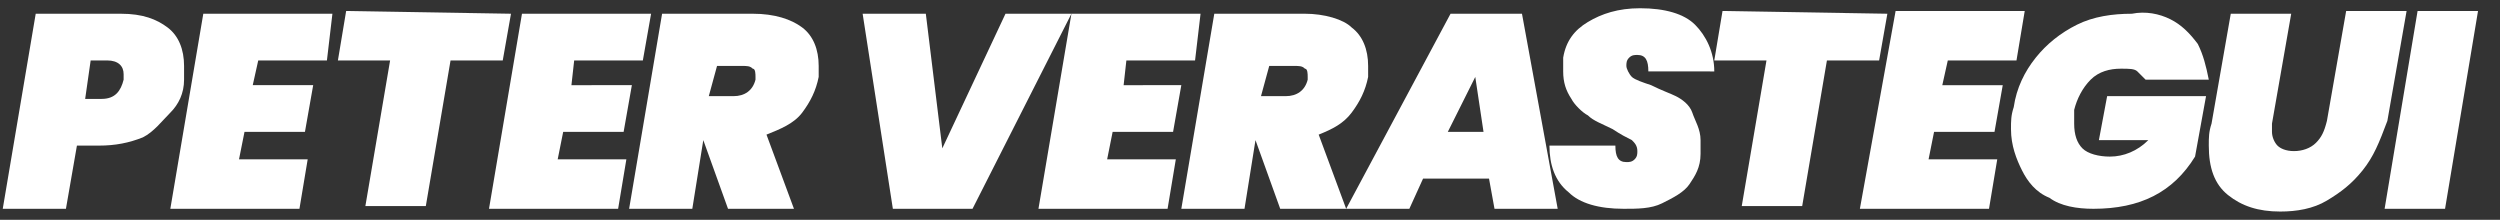 <?xml version="1.0" encoding="utf-8"?>
<!-- Generator: Adobe Illustrator 24.1.0, SVG Export Plug-In . SVG Version: 6.00 Build 0)  -->
<svg version="1.2" baseProfile="tiny" id="Layer_1" xmlns="http://www.w3.org/2000/svg" xmlns:xlink="http://www.w3.org/1999/xlink"
	 x="0px" y="0px" viewBox="0 0 91 8" xml:space="preserve">
<rect x="0" y="0" width="91" height="8" fill="#333333" stroke="none"/>
<g>
	<path fill="#FFFFFF" d="M2.8,5.3L2.4,7.6H0.1l1.2-7.1h3.1c0.8,0,1.3,0.2,1.7,0.5c0.4,0.3,0.6,0.8,0.6,1.4c0,0.1,0,0.3,0,0.5
		c0,0.5-0.2,0.9-0.5,1.2S5.6,4.8,5.2,5c-0.5,0.2-1,0.3-1.6,0.3H2.8z M4.5,2.9c0,0,0-0.1,0-0.2c0-0.3-0.2-0.5-0.6-0.5H3.3L3.1,3.6
		h0.6C4.2,3.6,4.4,3.3,4.5,2.9z"/>
	<path fill="#FFFFFF" d="M9.4,2.2L9.2,3.1h2.2l-0.3,1.7H8.9l-0.2,1h2.5l-0.3,1.8H6.2l1.2-7.1h4.7l-0.2,1.7H9.4z"/>
	<path fill="#FFFFFF" d="M18.6,0.5l-0.3,1.7h-1.9l-0.9,5.3h-2.2l0.9-5.3h-1.9l0.3-1.8L18.6,0.5L18.6,0.5z"/>
	<path fill="#FFFFFF" d="M20.9,2.2l-0.1,0.9H23l-0.3,1.7h-2.2l-0.2,1h2.5l-0.3,1.8h-4.7l1.2-7.1h4.7l-0.3,1.7H20.9z"/>
	<path fill="#FFFFFF" d="M29.2,1c0.4,0.3,0.6,0.8,0.6,1.4c0,0.2,0,0.3,0,0.4c-0.1,0.5-0.3,0.9-0.6,1.3c-0.3,0.4-0.8,0.6-1.3,0.8
		l1,2.7h-2.4l-0.9-2.5l-0.4,2.5h-2.3l1.2-7.1h3.3C28.2,0.5,28.8,0.7,29.2,1z M25.8,3.5h0.9c0.4,0,0.7-0.2,0.8-0.6V2.8
		c0-0.1,0-0.3-0.1-0.3c-0.1-0.1-0.2-0.1-0.4-0.1h-0.9L25.8,3.5z"/>
	<path fill="#FFFFFF" d="M33.7,0.5l0.6,4.9l2.3-4.9H39l-3.6,7.1h-2.9l-1.1-7.1C31.3,0.5,33.7,0.5,33.7,0.5z"/>
	<path fill="#FFFFFF" d="M41,2.2l-0.1,0.9H43l-0.3,1.7h-2.2l-0.2,1h2.5l-0.3,1.8h-4.7L39,0.5h4.7l-0.2,1.7H41z"/>
	<path fill="#FFFFFF" d="M49.2,1c0.4,0.3,0.6,0.8,0.6,1.4c0,0.2,0,0.3,0,0.4c-0.1,0.5-0.3,0.9-0.6,1.3S48.5,4.7,48,4.9l1,2.7h-2.4
		l-0.9-2.5l-0.4,2.5H43l1.2-7.1h3.3C48.2,0.5,48.9,0.7,49.2,1z M45.9,3.5h0.9c0.4,0,0.7-0.2,0.8-0.6V2.8c0-0.1,0-0.3-0.1-0.3
		c-0.1-0.1-0.2-0.1-0.4-0.1h-0.9L45.9,3.5z"/>
	<path fill="#FFFFFF" d="M54.2,6.5h-2.4l-0.5,1.1H49l3.8-7.1h2.6l1.3,7.1h-2.3L54.2,6.5z M54,4.8l-0.3-2l-1,2H54z"/>
	<path fill="#FFFFFF" d="M61.5,6.7c-0.2,0.3-0.6,0.5-1,0.7s-0.9,0.2-1.4,0.2c-0.9,0-1.6-0.2-2-0.6c-0.5-0.4-0.7-1-0.7-1.7h2.4
		c0,0.4,0.1,0.6,0.4,0.6c0.1,0,0.2,0,0.3-0.1s0.1-0.2,0.1-0.3c0-0.2-0.1-0.3-0.2-0.4C59.2,5,59,4.9,58.7,4.7
		c-0.4-0.2-0.7-0.3-0.9-0.5c-0.2-0.1-0.5-0.4-0.6-0.6c-0.2-0.3-0.3-0.6-0.3-1c0-0.1,0-0.3,0-0.5c0.1-0.6,0.4-1,0.9-1.3
		s1.1-0.5,1.9-0.5c0.9,0,1.6,0.2,2,0.6s0.7,1,0.7,1.7H60C60,2.2,59.9,2,59.6,2c-0.1,0-0.2,0-0.3,0.1c-0.1,0.1-0.1,0.2-0.1,0.3
		s0.1,0.3,0.2,0.4c0.1,0.1,0.4,0.2,0.7,0.3c0.4,0.2,0.7,0.3,0.9,0.4c0.2,0.1,0.5,0.3,0.6,0.6s0.3,0.6,0.3,1c0,0.1,0,0.3,0,0.5
		C61.9,6.1,61.7,6.4,61.5,6.7z"/>
	<path fill="#FFFFFF" d="M68.7,0.5l-0.3,1.7h-1.9l-0.9,5.3h-2.2l0.9-5.3h-1.9l0.3-1.8L68.7,0.5L68.7,0.5z"/>
	<path fill="#FFFFFF" d="M70.9,2.2l-0.2,0.9h2.2l-0.3,1.7h-2.2l-0.2,1h2.5l-0.3,1.8h-4.7L69,0.4h4.7l-0.3,1.8H70.9z"/>
	<path fill="#FFFFFF" d="M79,0.7c0.4,0.2,0.7,0.5,1,0.9c0.2,0.4,0.3,0.8,0.4,1.3h-2.3c-0.1-0.1-0.2-0.2-0.3-0.3
		c-0.1-0.1-0.3-0.1-0.6-0.1c-0.4,0-0.8,0.1-1.1,0.4c-0.3,0.3-0.5,0.7-0.6,1.1c0,0.2,0,0.3,0,0.5c0,0.4,0.1,0.7,0.3,0.9
		s0.6,0.3,1,0.3c0.5,0,1-0.2,1.4-0.6h-1.8l0.3-1.6h3.6l-0.4,2.2c-0.8,1.3-2,1.9-3.7,1.9c-0.6,0-1.2-0.1-1.6-0.4
		c-0.5-0.2-0.8-0.6-1-1s-0.4-0.9-0.4-1.5c0-0.3,0-0.5,0.1-0.8c0.1-0.7,0.4-1.3,0.8-1.8s0.9-0.9,1.5-1.2s1.3-0.4,2-0.4
		C78.1,0.4,78.6,0.5,79,0.7z"/>
	<path fill="#FFFFFF" d="M83.4,0.5l-0.7,4c0,0.1,0,0.2,0,0.3c0,0.2,0.1,0.4,0.2,0.5s0.3,0.2,0.6,0.2c0.3,0,0.6-0.1,0.8-0.3
		c0.2-0.2,0.3-0.4,0.4-0.8l0.7-4h2.2l-0.7,4c-0.3,0.8-0.5,1.3-0.9,1.8S85.2,7,84.7,7.3S83.6,7.7,83,7.7c-0.8,0-1.4-0.2-1.9-0.6
		s-0.7-1-0.7-1.8c0-0.3,0-0.5,0.1-0.8l0.7-4C81.2,0.5,83.4,0.5,83.4,0.5z"/>
	<path fill="#FFFFFF" d="M90.2,0.4L89,7.6h-2.2L88,0.4C88,0.4,90.2,0.4,90.2,0.4z"/>
</g>
</svg>

